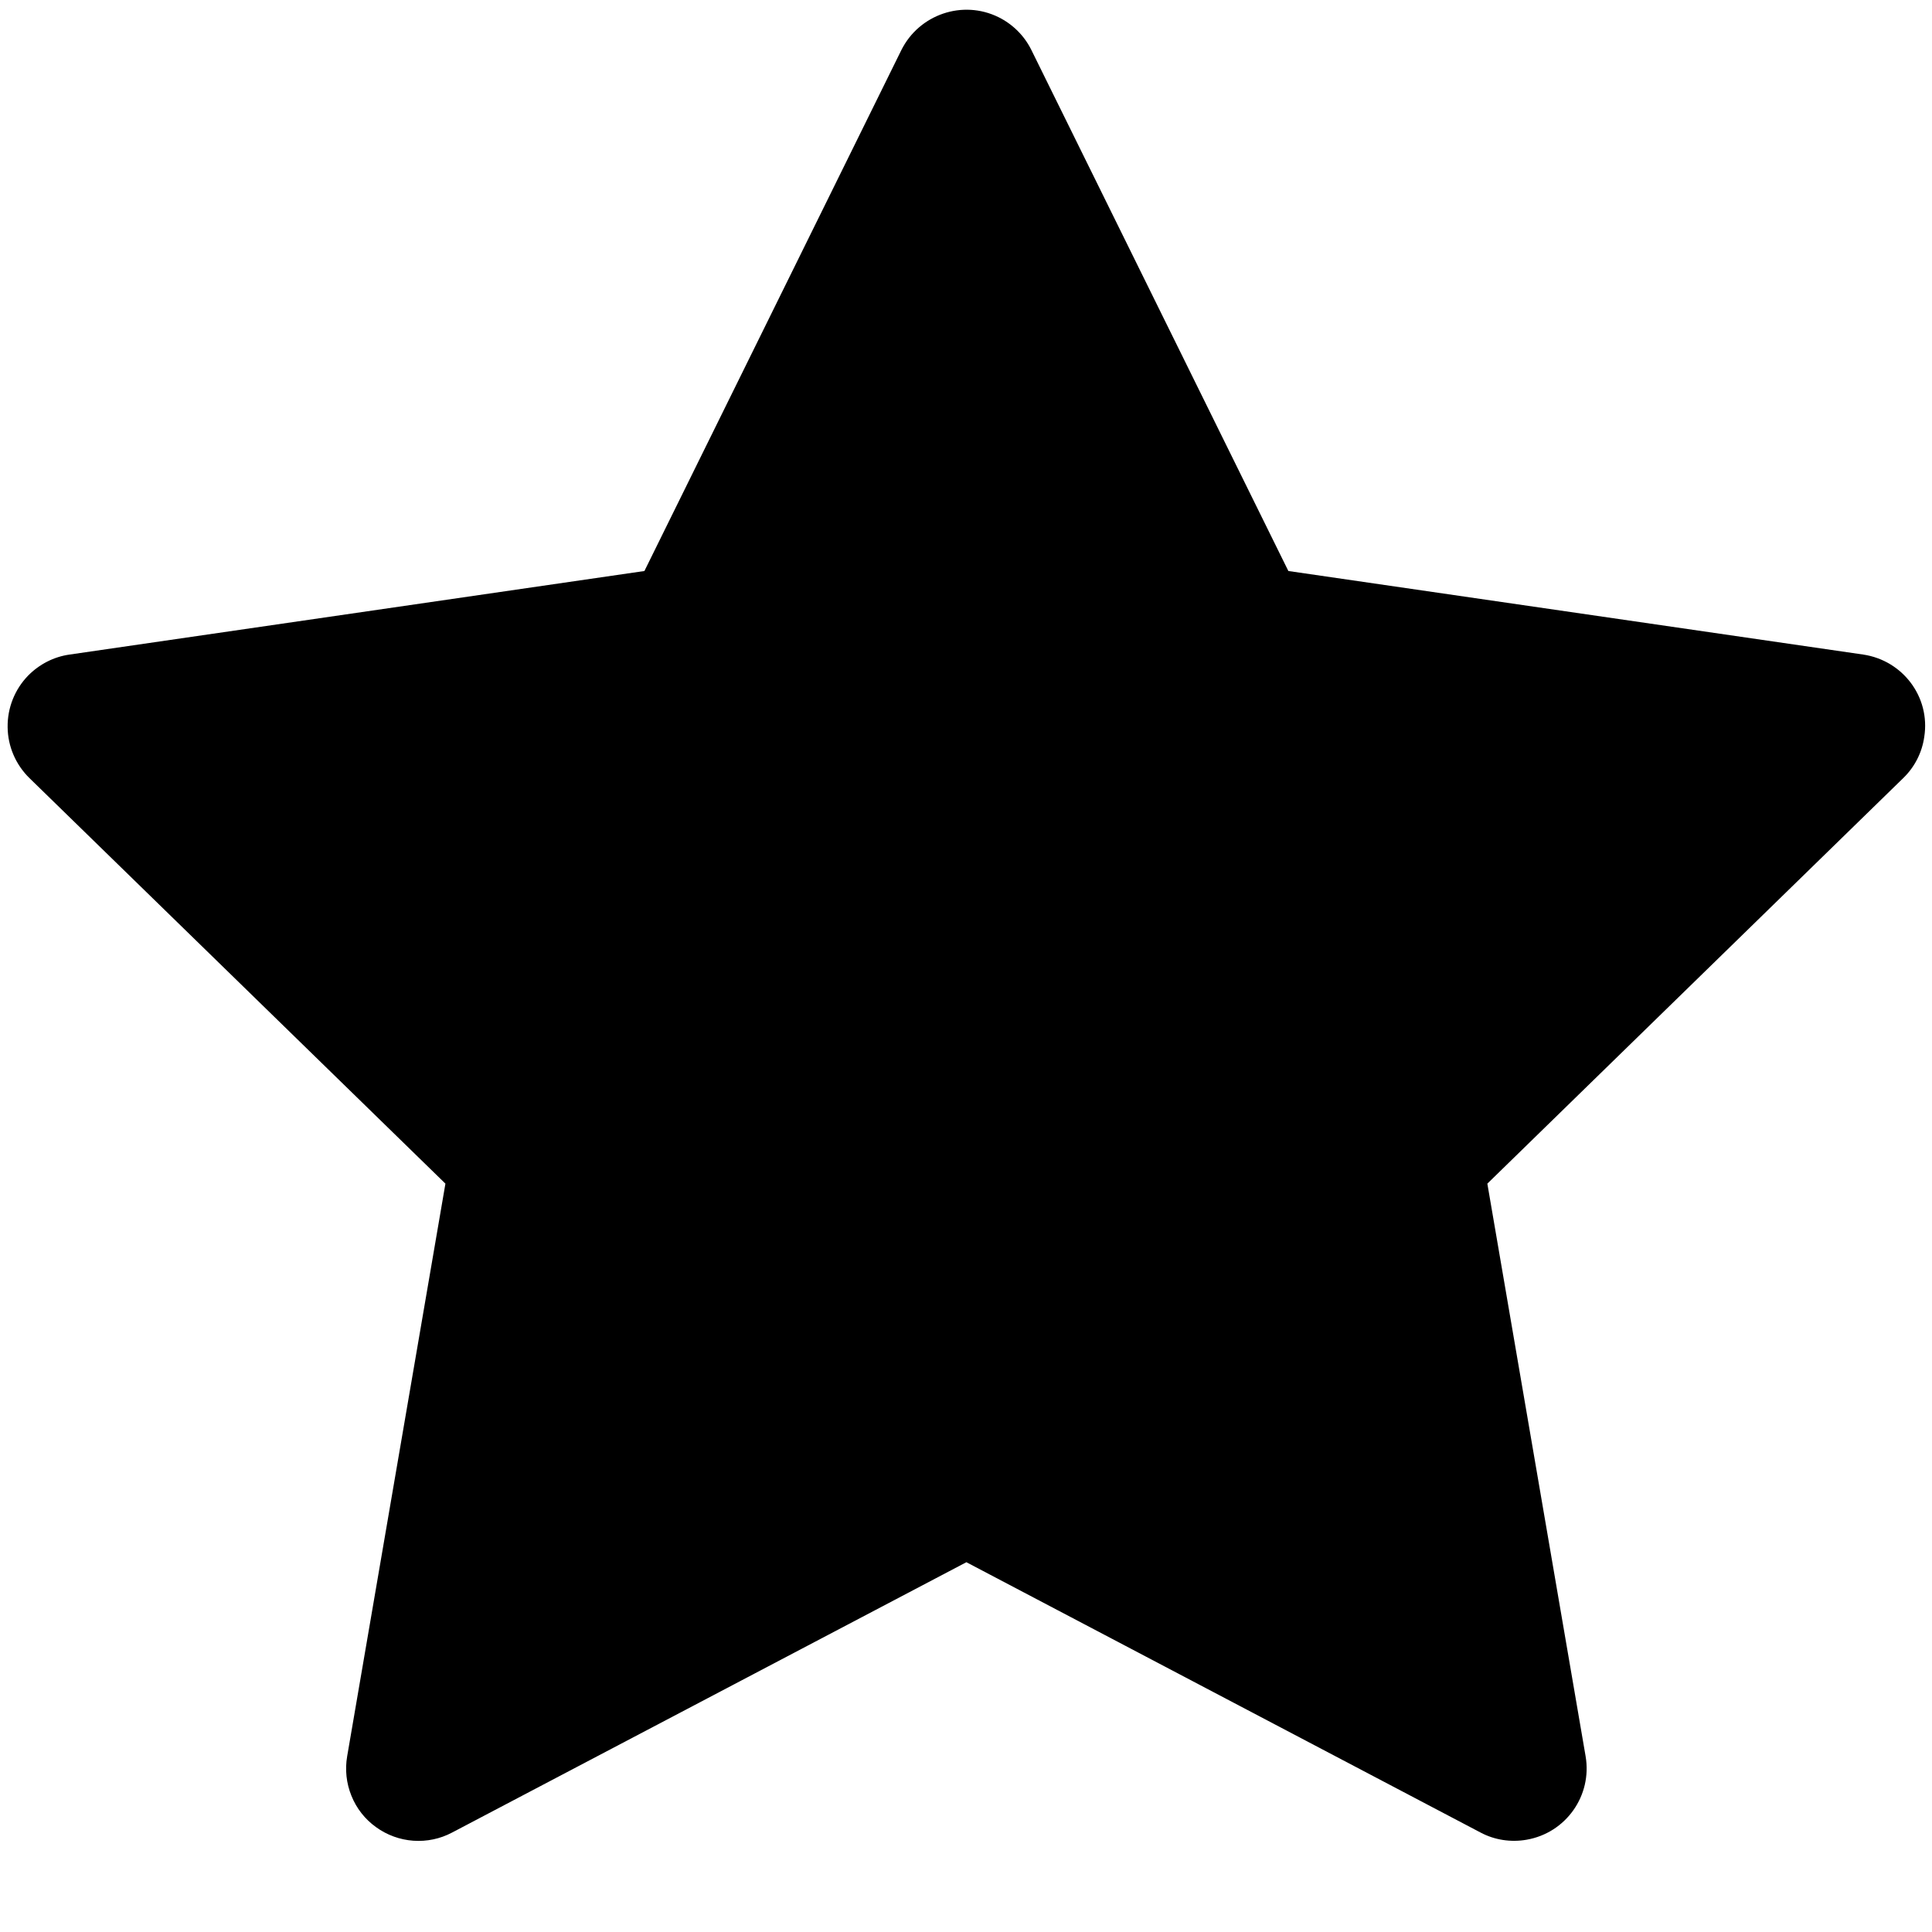 <svg width="20" height="20" viewBox="0 0 20 20" fill="none" xmlns="http://www.w3.org/2000/svg">
<path d="M19.288 6.776L13.337 5.911L10.677 0.518C10.604 0.37 10.484 0.251 10.337 0.178C9.966 -0.005 9.516 0.148 9.331 0.518L6.671 5.911L0.72 6.776C0.556 6.799 0.406 6.877 0.291 6.994C0.153 7.136 0.076 7.328 0.079 7.528C0.081 7.727 0.163 7.916 0.305 8.055L4.611 12.253L3.594 18.18C3.57 18.318 3.585 18.46 3.638 18.59C3.69 18.72 3.778 18.832 3.892 18.914C4.005 18.996 4.139 19.045 4.278 19.055C4.418 19.065 4.557 19.036 4.681 18.97L10.004 16.172L15.326 18.97C15.472 19.048 15.641 19.073 15.802 19.045C16.21 18.975 16.484 18.588 16.414 18.18L15.397 12.253L19.702 8.055C19.82 7.941 19.897 7.791 19.92 7.627C19.984 7.216 19.698 6.837 19.288 6.776Z" fill="black"/>
</svg>
